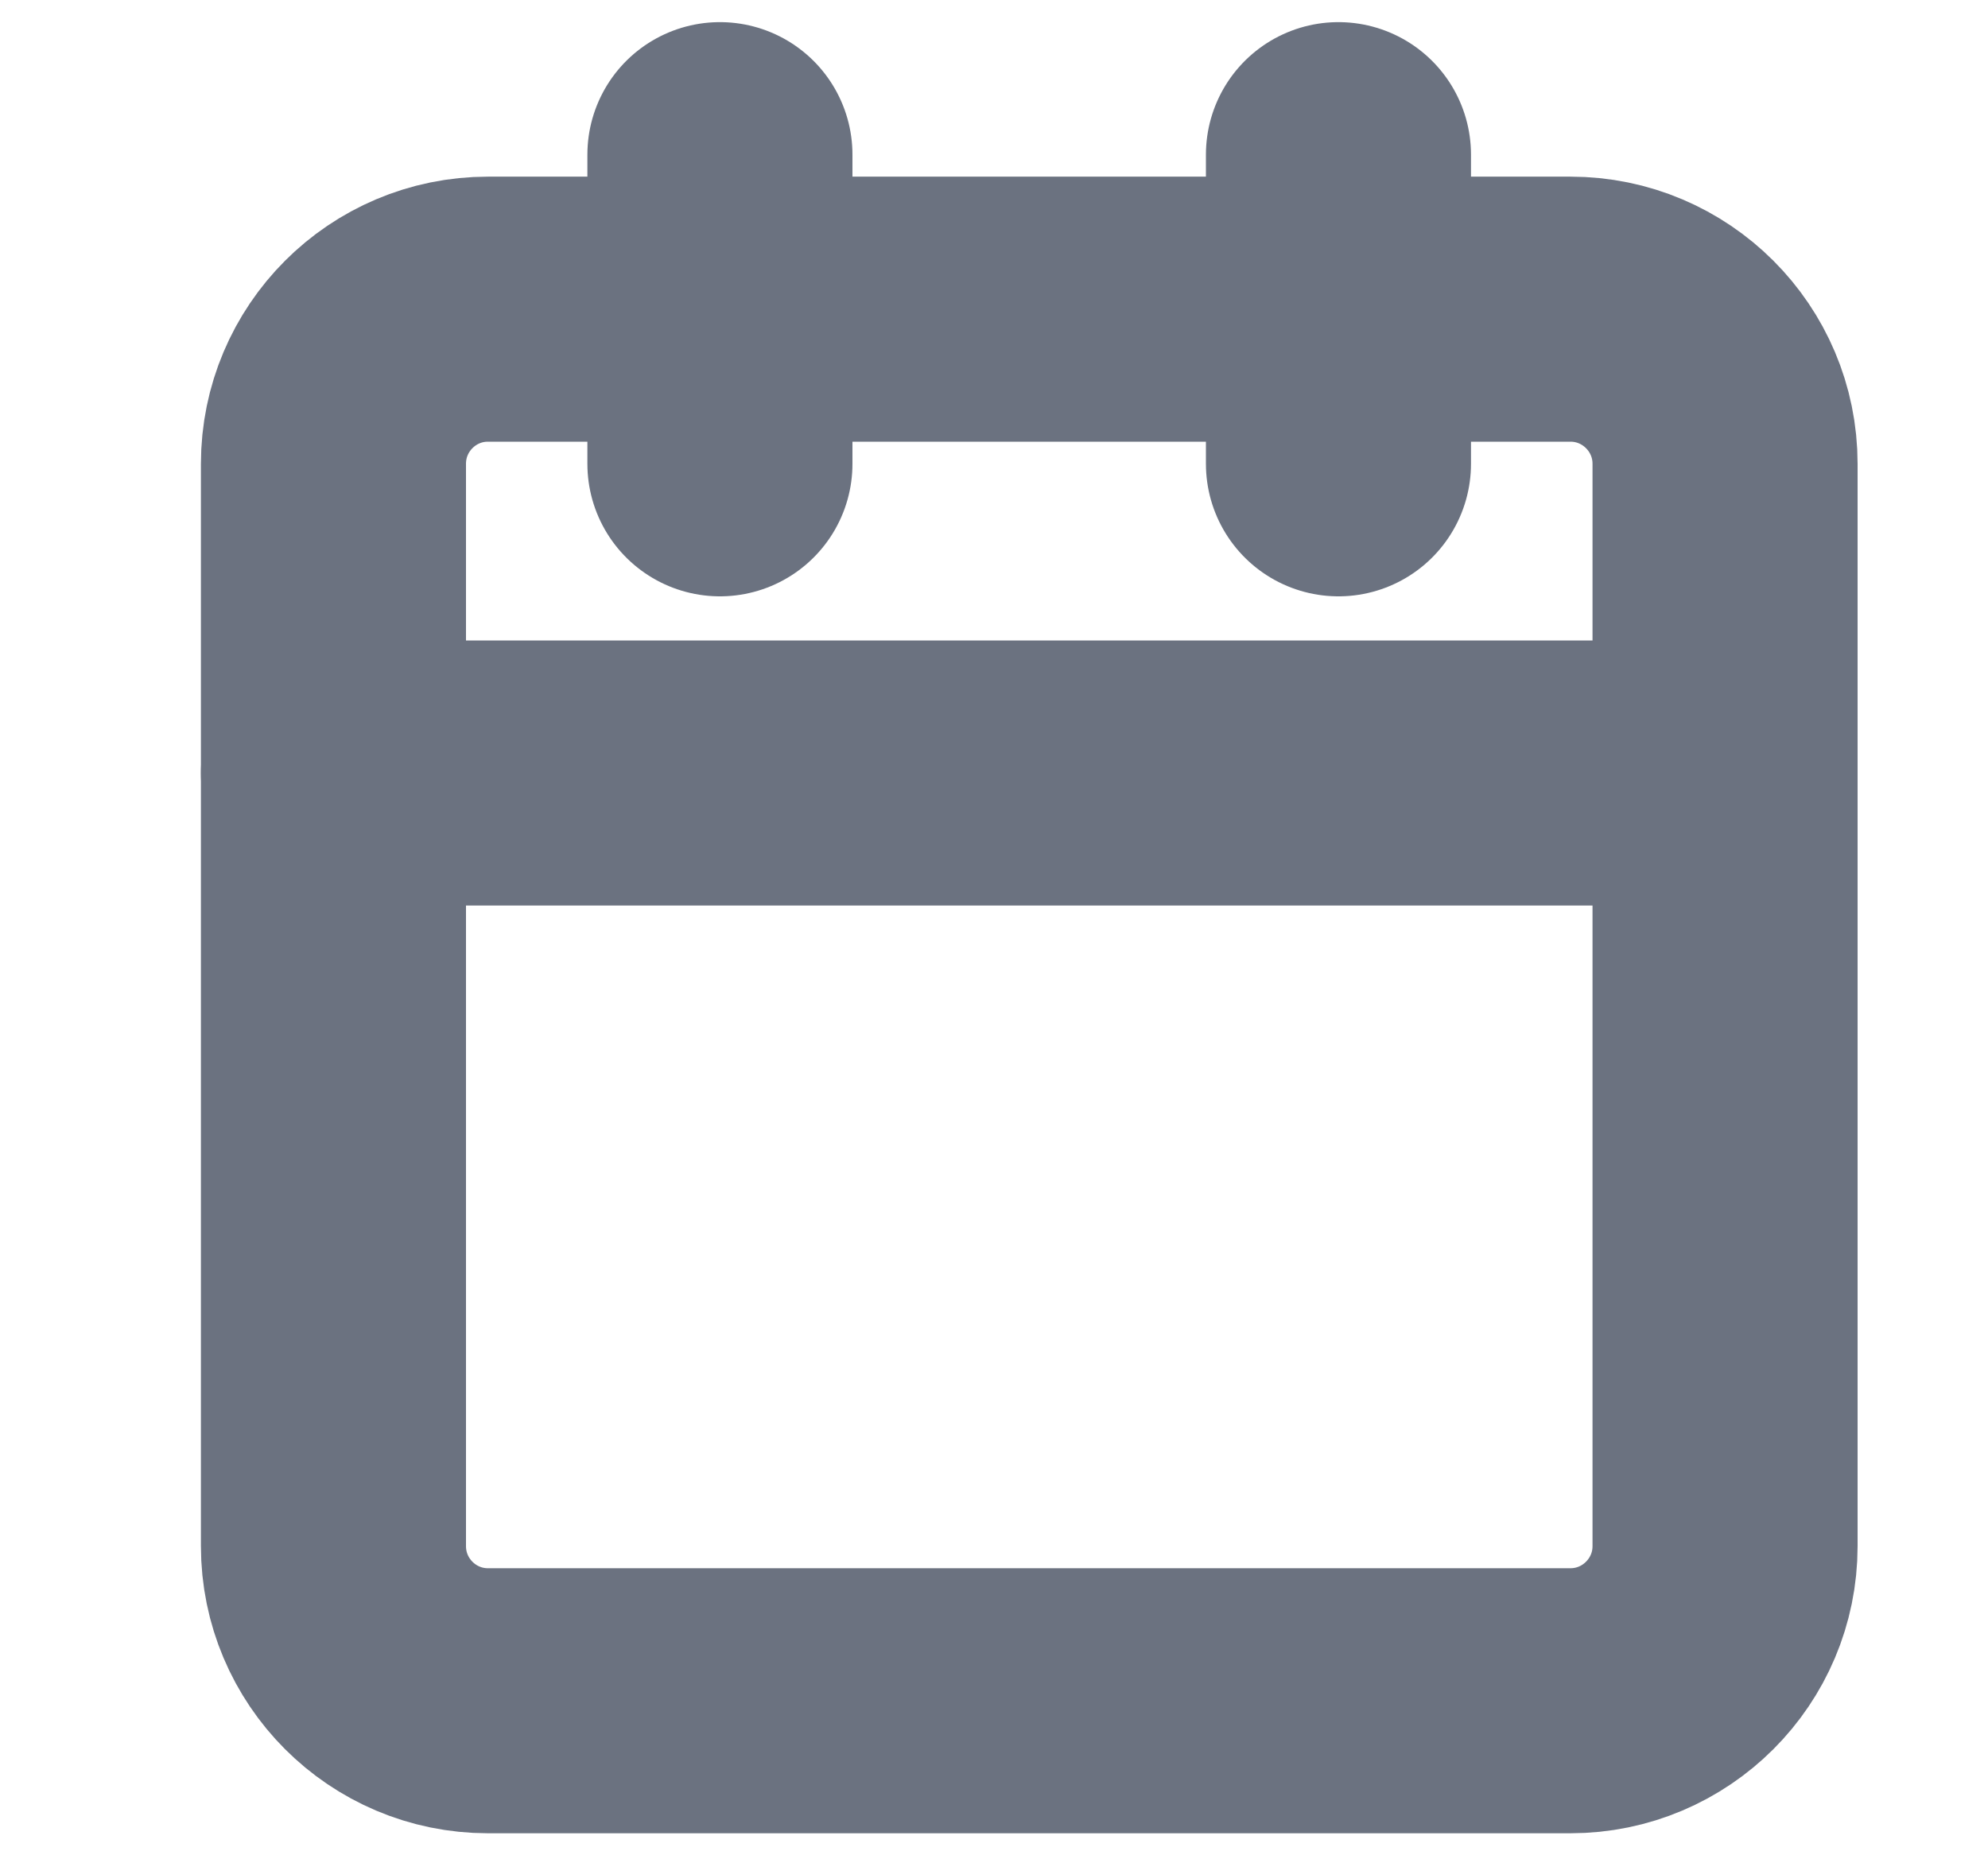 <svg width="15" height="14" viewBox="0 0 15 14" fill="none" xmlns="http://www.w3.org/2000/svg">
<g clip-path="url(#clip0_1_1713)">
<path d="M5.432 1.167V3.5" stroke="#6B7280" stroke-width="2" stroke-linecap="round" stroke-linejoin="round"/>
<path d="M10.099 1.167V3.5" stroke="#6B7280" stroke-width="2" stroke-linecap="round" stroke-linejoin="round"/>
<path d="M11.849 2.333H3.682C3.038 2.333 2.516 2.856 2.516 3.5V11.667C2.516 12.311 3.038 12.834 3.682 12.834H11.849C12.493 12.834 13.016 12.311 13.016 11.667V3.5C13.016 2.856 12.493 2.333 11.849 2.333Z" stroke="#6B7280" stroke-width="2" stroke-linecap="round" stroke-linejoin="round"/>
<path d="M2.516 5.833H13.016" stroke="#6B7280" stroke-width="2" stroke-linecap="round" stroke-linejoin="round"/>
</g>
<defs>
<clipPath id="clip0_1_1713">
<rect width="14" height="14" fill="white" transform="translate(0.766)"/>
</clipPath>
</defs>
</svg>
